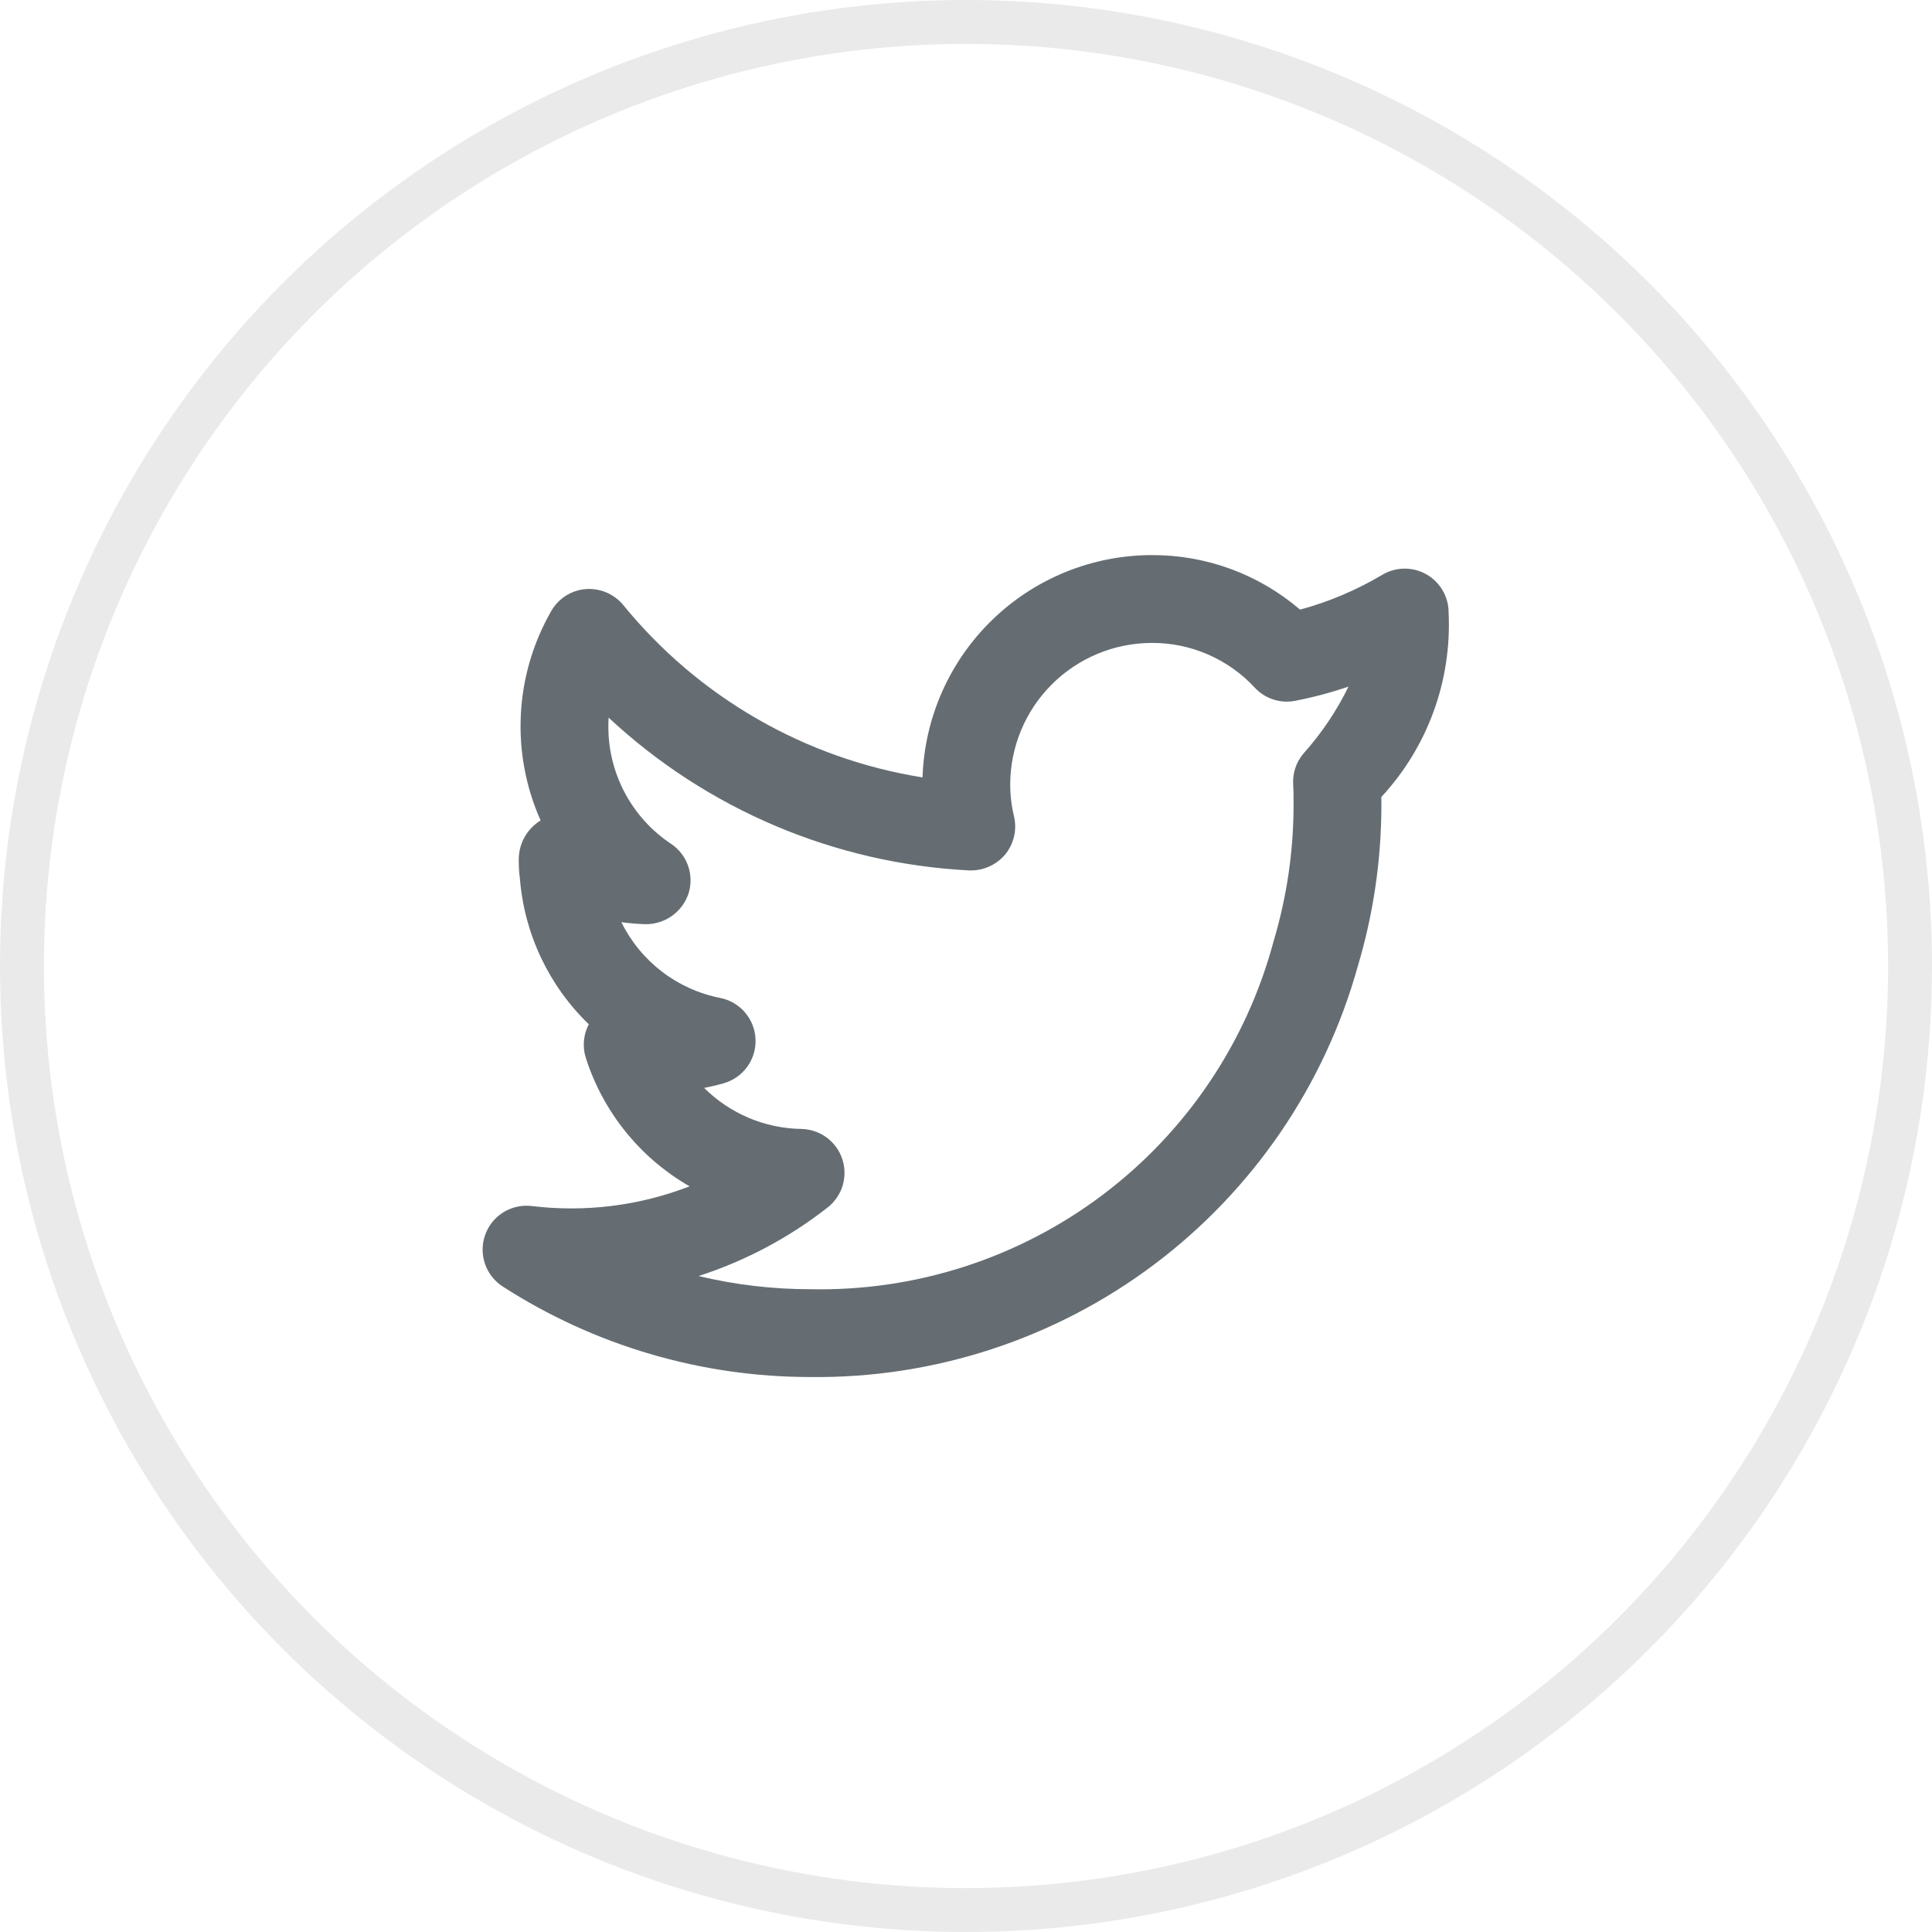 <svg width="44" height="44" viewBox="0 0 44 44" fill="none" xmlns="http://www.w3.org/2000/svg">
<circle cx="22" cy="22" r="21.5" stroke="#D9D9D9" stroke-opacity="0.55"/>
<path d="M32.991 13.95C32.991 13.774 32.945 13.6 32.856 13.447C32.767 13.295 32.639 13.168 32.486 13.081C32.332 12.993 32.158 12.948 31.982 12.95C31.805 12.952 31.632 13.001 31.48 13.091C30.895 13.439 30.265 13.706 29.608 13.884C28.668 13.078 27.471 12.637 26.233 12.642C24.876 12.643 23.572 13.172 22.598 14.117C21.623 15.062 21.054 16.348 21.01 17.705C18.334 17.278 15.909 15.882 14.196 13.781C14.093 13.656 13.961 13.558 13.812 13.494C13.663 13.43 13.501 13.404 13.339 13.416C13.177 13.429 13.021 13.482 12.884 13.569C12.748 13.656 12.634 13.775 12.554 13.916C12.141 14.636 11.904 15.443 11.862 16.271C11.82 17.1 11.974 17.927 12.312 18.685L12.31 18.686C12.158 18.78 12.033 18.911 11.946 19.066C11.859 19.222 11.814 19.397 11.814 19.575C11.813 19.722 11.821 19.869 11.841 20.015C11.943 21.273 12.501 22.451 13.409 23.327C13.348 23.445 13.31 23.573 13.299 23.705C13.287 23.837 13.302 23.97 13.343 24.097C13.739 25.331 14.581 26.373 15.705 27.018C14.563 27.46 13.331 27.614 12.115 27.467C11.89 27.439 11.662 27.488 11.469 27.606C11.276 27.724 11.128 27.905 11.051 28.118C10.974 28.331 10.971 28.564 11.044 28.779C11.116 28.994 11.259 29.177 11.45 29.3C13.54 30.646 15.974 31.362 18.46 31.361C21.279 31.393 24.03 30.492 26.284 28.799C28.538 27.105 30.17 24.715 30.925 21.998C31.278 20.815 31.458 19.587 31.46 18.352C31.46 18.286 31.46 18.219 31.459 18.151C31.981 17.588 32.386 16.927 32.649 16.205C32.912 15.484 33.028 14.717 32.991 13.95ZM29.685 17.162C29.519 17.358 29.436 17.609 29.451 17.864C29.461 18.029 29.46 18.195 29.46 18.352C29.458 19.395 29.305 20.433 29.006 21.433C28.389 23.744 27.015 25.782 25.103 27.219C23.191 28.657 20.852 29.411 18.46 29.361C17.601 29.362 16.745 29.261 15.909 29.061C16.975 28.717 17.971 28.188 18.852 27.497C19.014 27.369 19.133 27.195 19.192 26.997C19.25 26.799 19.247 26.587 19.181 26.392C19.115 26.196 18.99 26.026 18.823 25.904C18.657 25.782 18.456 25.715 18.25 25.711C17.419 25.698 16.625 25.363 16.036 24.776C16.186 24.748 16.334 24.713 16.481 24.671C16.698 24.609 16.887 24.477 17.018 24.295C17.15 24.113 17.216 23.892 17.207 23.668C17.198 23.443 17.113 23.229 16.967 23.058C16.821 22.887 16.622 22.771 16.401 22.727C15.919 22.632 15.465 22.427 15.075 22.128C14.684 21.828 14.368 21.443 14.151 21.002C14.332 21.027 14.514 21.042 14.696 21.048C14.913 21.051 15.125 20.985 15.302 20.86C15.478 20.735 15.611 20.557 15.68 20.352C15.746 20.144 15.742 19.921 15.67 19.716C15.598 19.511 15.461 19.335 15.279 19.215C14.839 18.922 14.479 18.524 14.231 18.058C13.982 17.591 13.853 17.07 13.855 16.542C13.855 16.476 13.857 16.409 13.861 16.344C16.103 18.434 19.01 19.666 22.07 19.823C22.225 19.829 22.379 19.8 22.52 19.738C22.662 19.676 22.788 19.583 22.888 19.465C22.987 19.346 23.057 19.206 23.093 19.055C23.129 18.904 23.129 18.747 23.094 18.597C23.037 18.358 23.007 18.114 23.007 17.868C23.008 17.013 23.348 16.192 23.953 15.588C24.558 14.983 25.378 14.643 26.233 14.642C26.674 14.64 27.109 14.73 27.513 14.906C27.916 15.082 28.279 15.339 28.578 15.662C28.693 15.786 28.839 15.879 29 15.931C29.161 15.983 29.333 15.993 29.499 15.96C29.91 15.88 30.315 15.772 30.711 15.638C30.441 16.191 30.095 16.704 29.685 17.162Z" fill="#656D72"/>
</svg>
